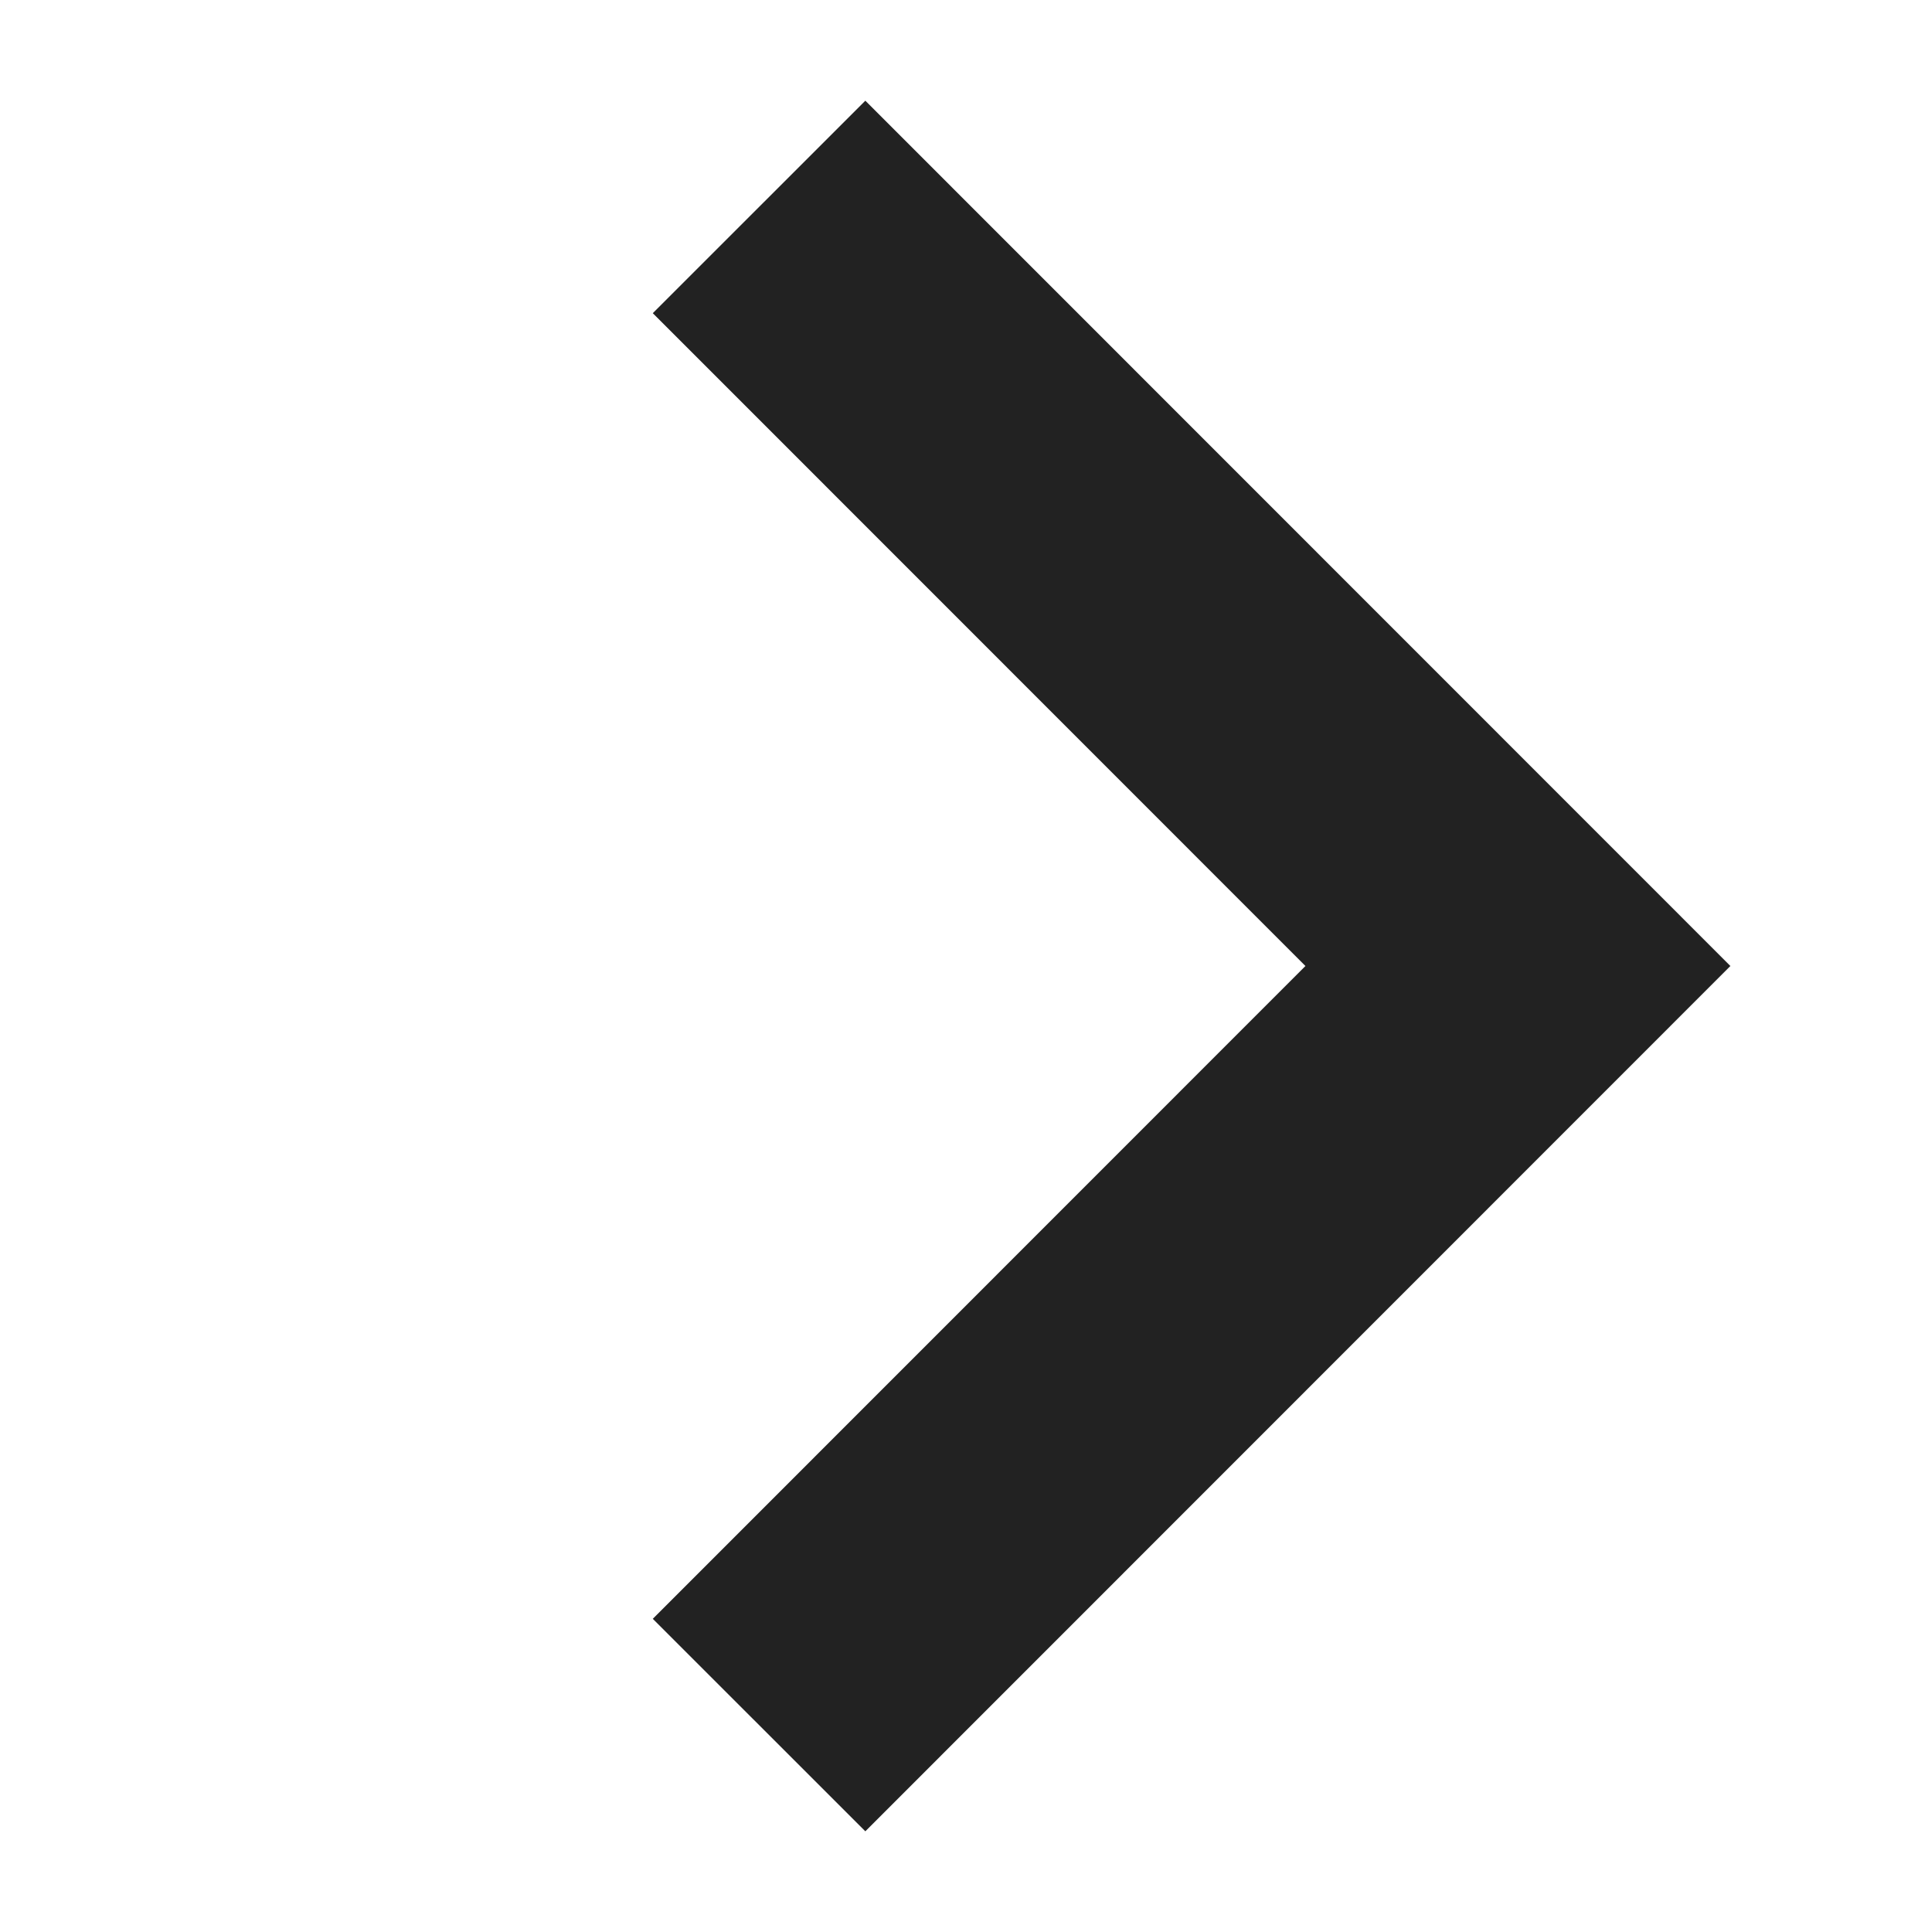 <svg width="9" height="9" viewBox="0 0 9 9" fill="none" xmlns="http://www.w3.org/2000/svg">
<path id="arrow_right" d="M3.536 0.964L7.071 4.5L3.536 8.036" stroke="#222222" stroke-width="1.4"/>
</svg>

